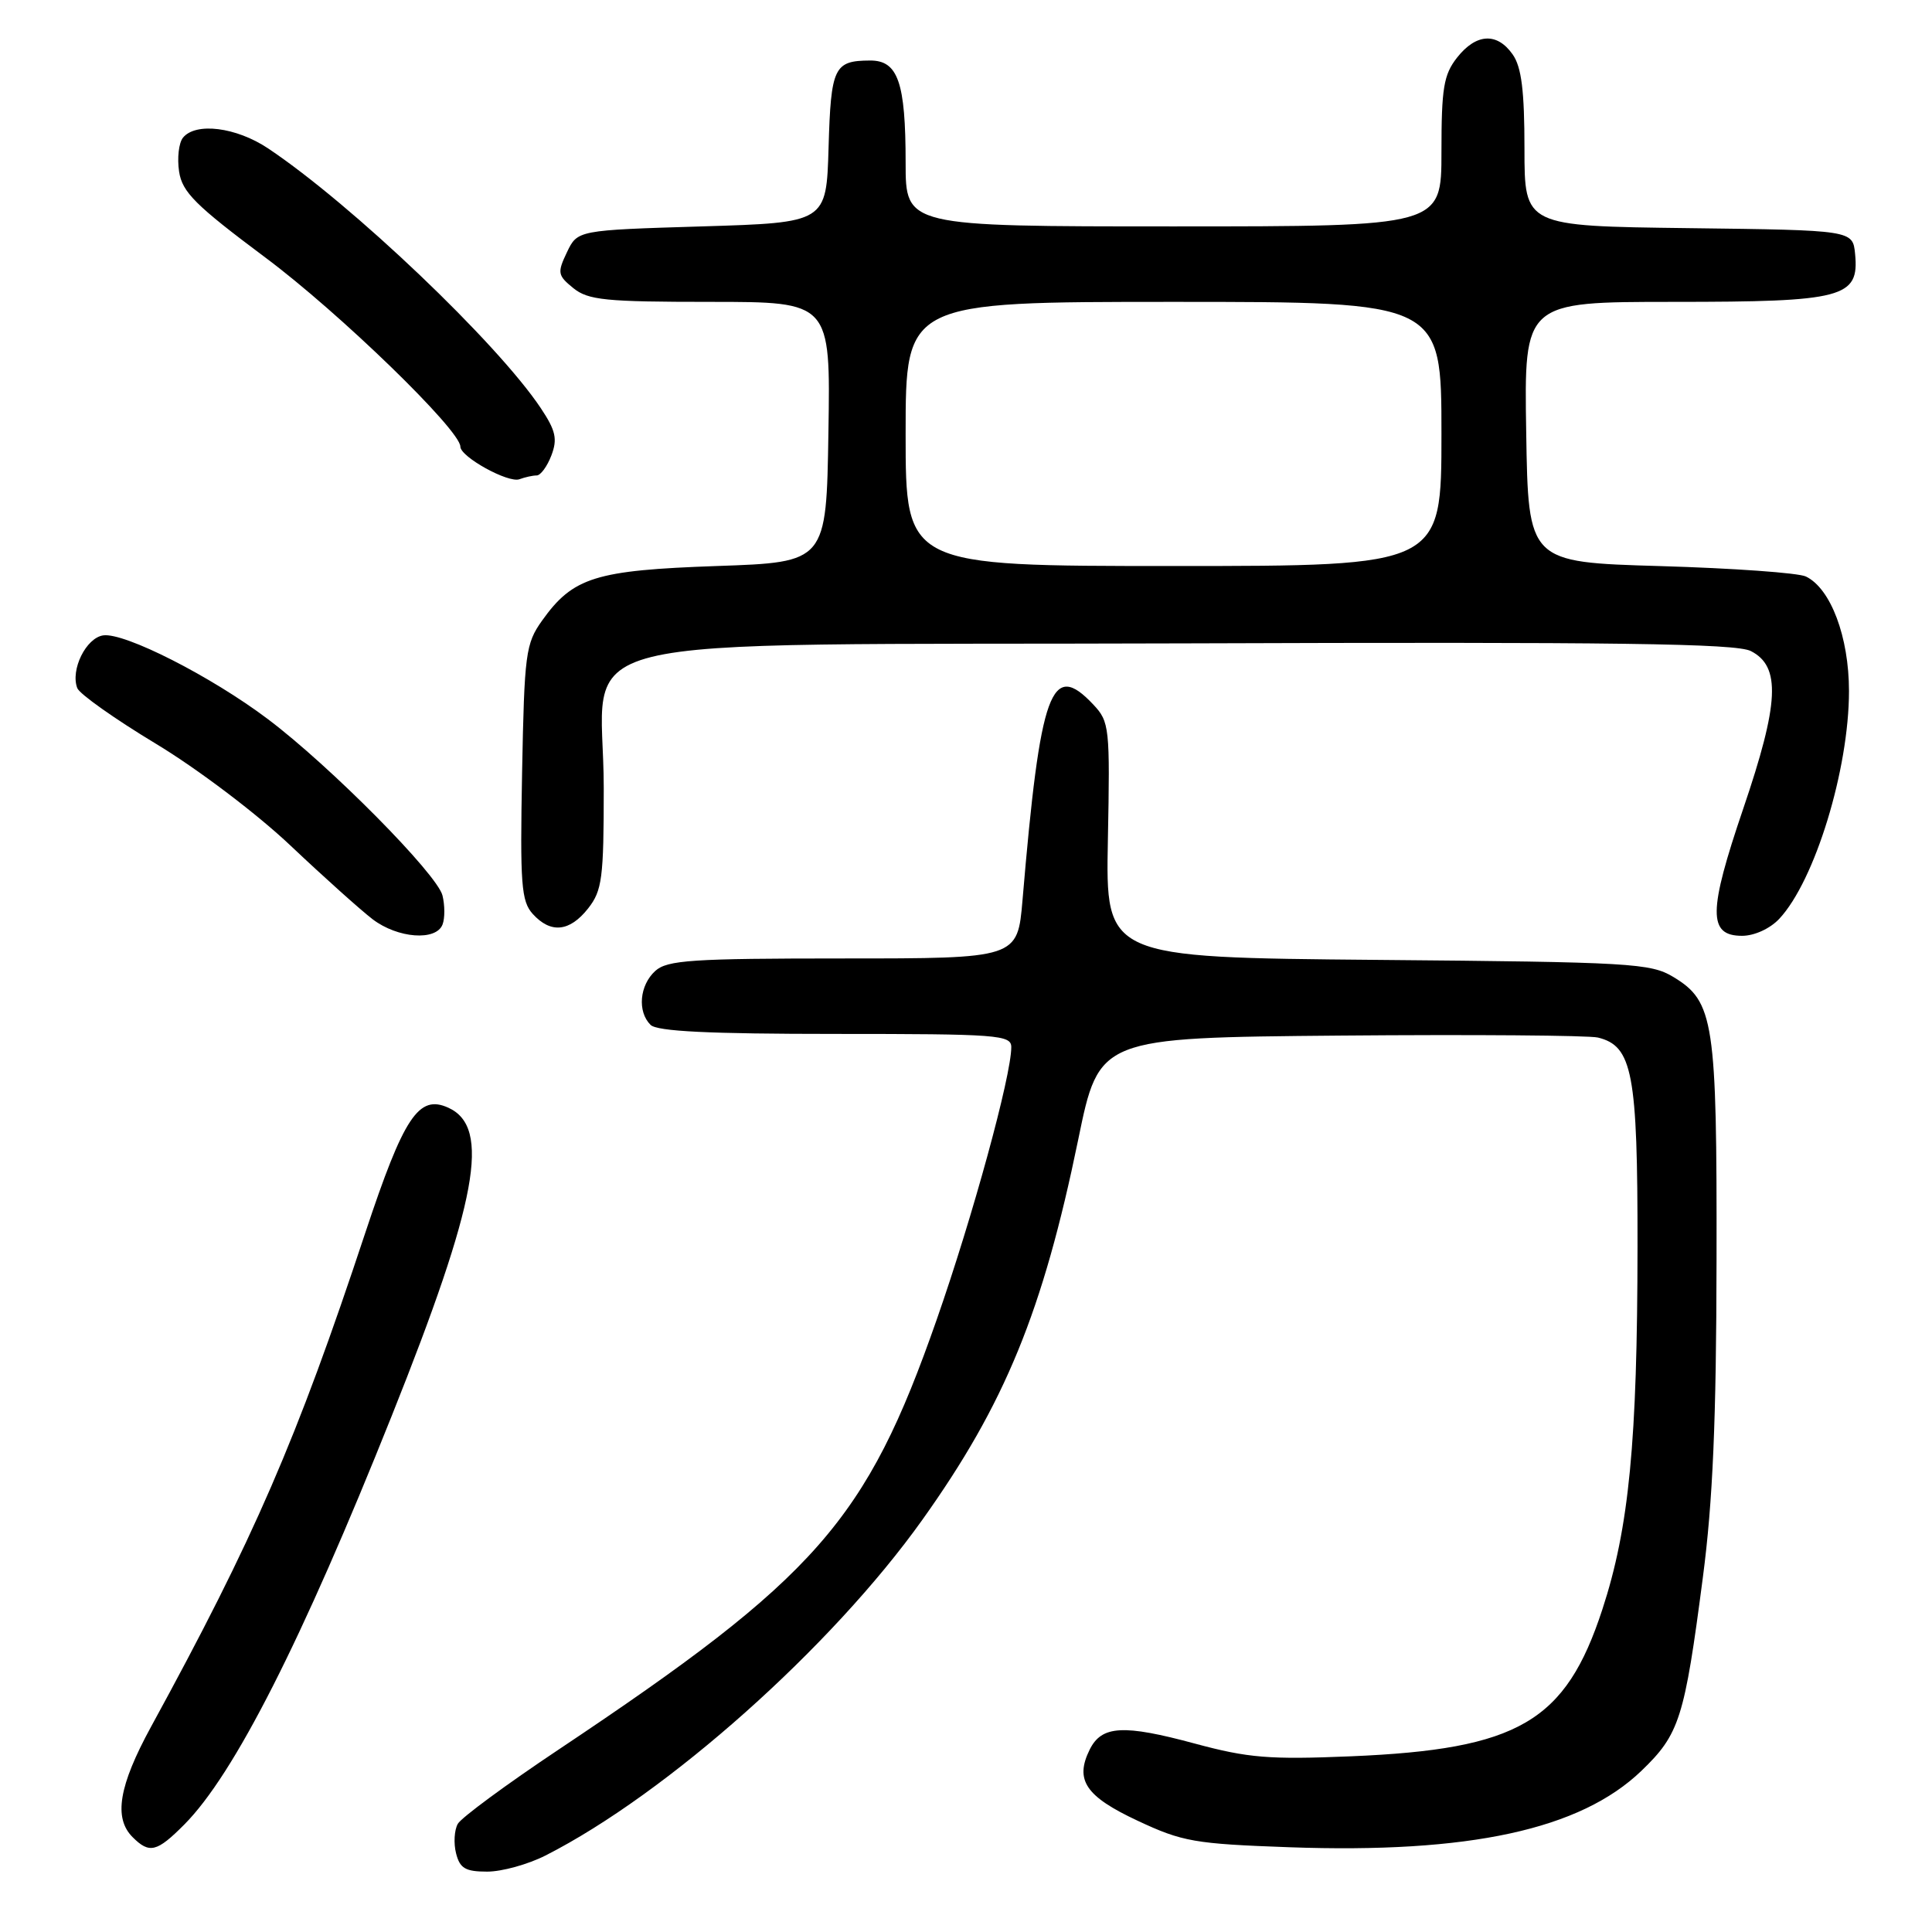 <?xml version="1.0" encoding="UTF-8" standalone="no"?>
<!DOCTYPE svg PUBLIC "-//W3C//DTD SVG 1.1//EN" "http://www.w3.org/Graphics/SVG/1.1/DTD/svg11.dtd" >
<svg xmlns="http://www.w3.org/2000/svg" xmlns:xlink="http://www.w3.org/1999/xlink" version="1.1" viewBox="0 0 256 256">
 <g >
 <path fill="currentColor"
d=" M 72.29 245.86 C 88.37 237.69 110.20 218.24 122.21 201.39 C 133.16 186.04 138.18 173.79 142.87 151.00 C 145.64 137.50 145.64 137.50 177.57 137.22 C 195.13 137.07 210.50 137.19 211.73 137.48 C 216.32 138.60 217.00 142.20 216.98 165.20 C 216.96 191.07 215.86 202.45 212.32 213.26 C 207.45 228.16 201.22 231.79 179.00 232.72 C 168.19 233.17 165.40 232.94 158.35 231.04 C 148.84 228.47 145.98 228.63 144.39 231.83 C 142.39 235.87 143.84 238.03 150.75 241.26 C 156.68 244.04 158.29 244.32 170.85 244.77 C 194.69 245.62 209.40 242.43 217.50 234.64 C 222.54 229.79 223.20 227.73 225.64 209.00 C 226.96 198.94 227.42 188.23 227.45 167.00 C 227.51 135.31 227.11 132.71 221.74 129.46 C 218.71 127.63 216.18 127.48 182.50 127.19 C 146.50 126.87 146.50 126.87 146.80 111.30 C 147.09 96.38 147.01 95.64 144.88 93.37 C 139.29 87.42 137.85 91.37 135.49 119.25 C 134.83 127.00 134.83 127.00 111.74 127.00 C 91.67 127.00 88.42 127.22 86.83 128.65 C 84.74 130.55 84.43 134.03 86.20 135.80 C 87.06 136.66 93.91 137.00 110.70 137.00 C 132.22 137.00 134.00 137.13 134.00 138.75 C 134.00 142.56 128.88 161.25 124.11 174.88 C 114.79 201.54 108.24 208.99 74.00 231.84 C 67.12 236.43 61.12 240.85 60.66 241.67 C 60.20 242.48 60.09 244.24 60.43 245.57 C 60.93 247.57 61.67 248.00 64.56 248.00 C 66.50 248.00 69.97 247.04 72.29 245.86 Z  M 24.43 241.75 C 31.04 235.09 39.98 217.48 51.91 187.60 C 63.28 159.14 65.08 149.36 59.41 146.78 C 55.48 144.99 53.52 147.94 48.40 163.36 C 39.28 190.88 33.69 203.78 20.00 228.83 C 15.74 236.64 15.03 240.89 17.57 243.43 C 19.80 245.66 20.78 245.42 24.43 241.75 Z  M 58.64 122.50 C 58.96 121.67 58.95 119.94 58.63 118.65 C 57.91 115.81 43.77 101.52 35.50 95.29 C 27.98 89.62 16.50 83.79 13.68 84.19 C 11.40 84.52 9.31 88.76 10.24 91.18 C 10.54 91.96 15.22 95.27 20.64 98.54 C 26.15 101.86 34.03 107.82 38.50 112.05 C 42.90 116.21 47.80 120.60 49.38 121.81 C 52.71 124.34 57.79 124.72 58.64 122.50 Z  M 235.76 121.75 C 240.48 116.71 245.00 101.94 245.00 91.57 C 245.00 84.39 242.58 77.97 239.29 76.39 C 238.31 75.91 229.62 75.29 220.00 75.01 C 202.50 74.50 202.50 74.50 202.23 57.25 C 201.95 40.00 201.95 40.00 221.75 40.00 C 244.28 40.00 246.37 39.45 245.81 33.65 C 245.50 30.50 245.50 30.50 223.75 30.23 C 202.00 29.96 202.00 29.96 202.00 19.70 C 202.00 12.04 201.61 8.88 200.44 7.22 C 198.37 4.26 195.60 4.42 193.07 7.63 C 191.29 9.90 191.00 11.67 191.00 20.13 C 191.00 30.00 191.00 30.00 155.50 30.00 C 120.00 30.00 120.00 30.00 120.00 21.57 C 120.00 10.89 118.99 7.99 115.27 8.02 C 110.51 8.04 110.10 8.91 109.79 19.54 C 109.50 29.50 109.50 29.50 93.01 30.00 C 76.52 30.50 76.52 30.50 75.12 33.43 C 73.83 36.14 73.89 36.49 75.97 38.18 C 77.94 39.77 80.23 40.00 94.13 40.00 C 110.05 40.00 110.05 40.00 109.77 57.25 C 109.50 74.50 109.50 74.50 95.00 75.00 C 78.90 75.56 75.93 76.48 71.83 82.23 C 69.65 85.29 69.48 86.58 69.18 102.35 C 68.90 117.17 69.07 119.42 70.59 121.10 C 72.97 123.73 75.48 123.48 77.93 120.37 C 79.79 118.00 80.00 116.37 80.00 104.42 C 80.00 83.35 71.17 85.55 157.16 85.25 C 214.23 85.05 230.03 85.26 232.00 86.27 C 235.99 88.31 235.76 93.14 230.99 107.15 C 226.34 120.81 226.31 124.00 230.84 124.00 C 232.46 124.00 234.54 123.05 235.76 121.75 Z  M 71.11 63.00 C 71.63 63.00 72.50 61.81 73.06 60.35 C 73.89 58.17 73.64 57.06 71.67 54.10 C 65.92 45.46 46.61 27.07 35.52 19.66 C 31.29 16.84 25.92 16.17 24.24 18.25 C 23.69 18.94 23.46 20.95 23.73 22.73 C 24.14 25.46 25.89 27.20 35.14 34.11 C 44.94 41.41 61.00 56.99 61.00 59.18 C 61.00 60.54 67.37 64.05 68.83 63.50 C 69.56 63.23 70.59 63.00 71.11 63.00 Z  M 120.00 57.50 C 120.00 40.00 120.00 40.00 155.50 40.00 C 191.00 40.00 191.00 40.00 191.00 57.50 C 191.00 75.00 191.00 75.00 155.50 75.00 C 120.00 75.00 120.00 75.00 120.00 57.50 Z "/>
</g>
</svg>